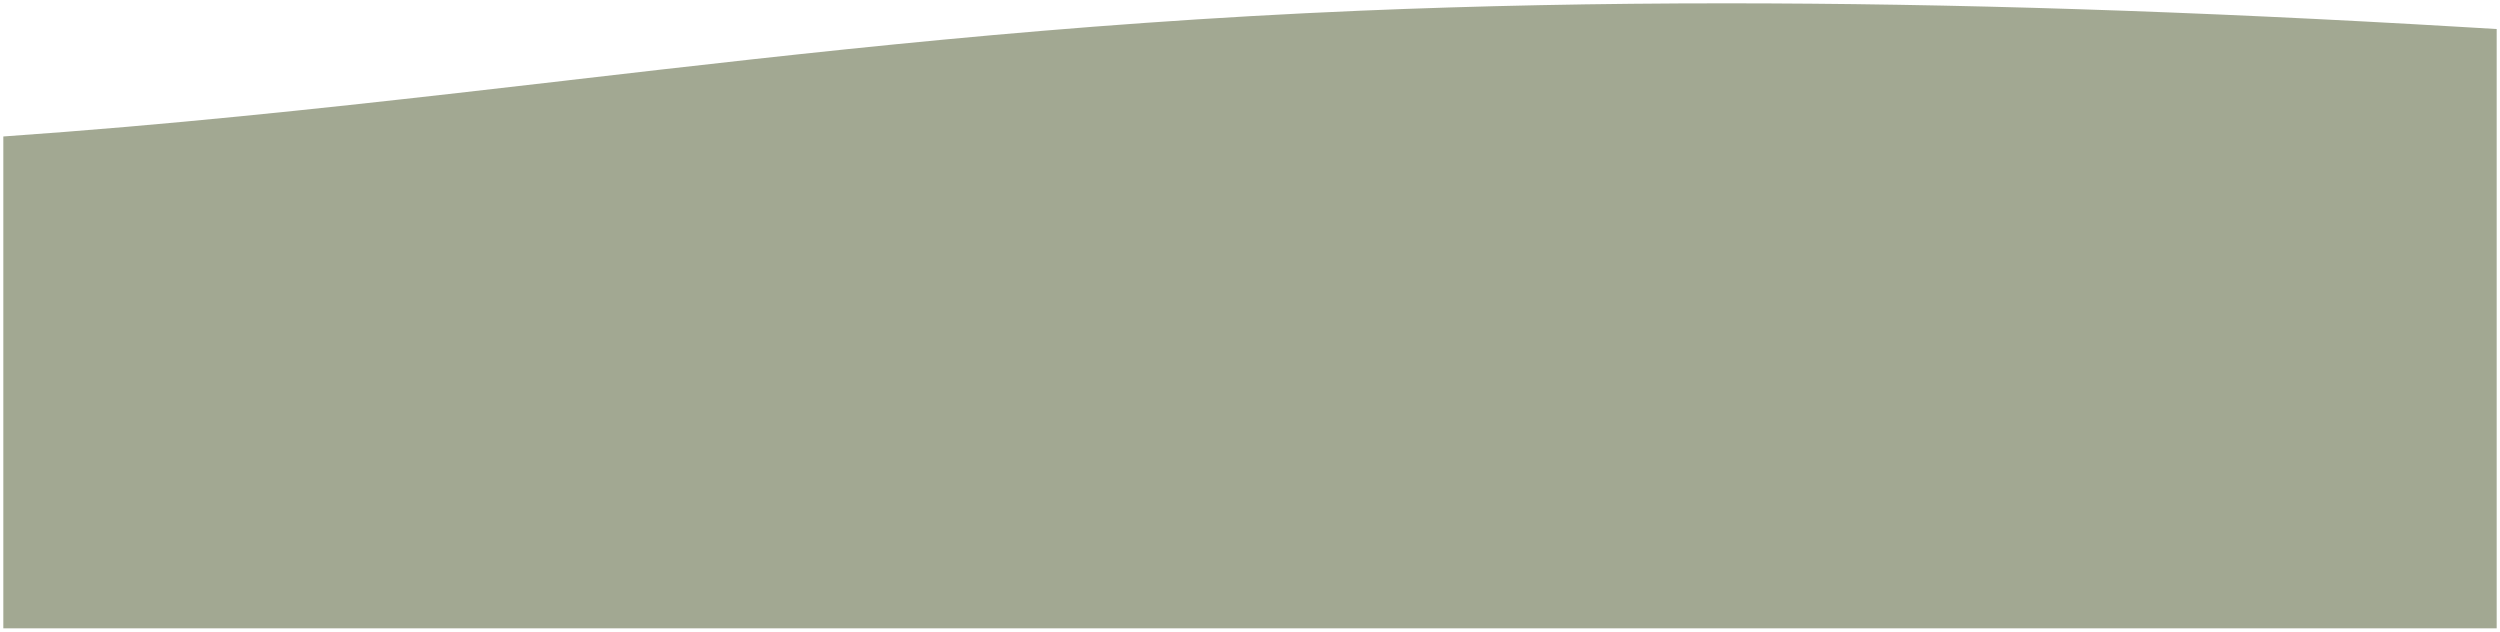 <svg xmlns="http://www.w3.org/2000/svg" width="376" height="95.001" viewBox="0 0 376 95.001">
  <path id="Subtraction_121" data-name="Subtraction 121" d="M375,94H0V20.025c6.191-.434,12.434-.921,18.555-1.449,22.9-1.974,44.657-4.485,65.7-6.915l.095-.011.164-.02.559-.066.049-.009.071-.009.054-.006c36.295-4.2,73.824-8.533,118.922-10.436C221.638.372,240.074,0,258.963,0c34.16,0,70.465,1.167,110.99,3.567,1.59.095,3.288.2,5.047.3V94Z" transform="translate(0.5 0.5)" fill="#a2a892" stroke="rgba(0,0,0,0)" stroke-width="1"/>
</svg>
